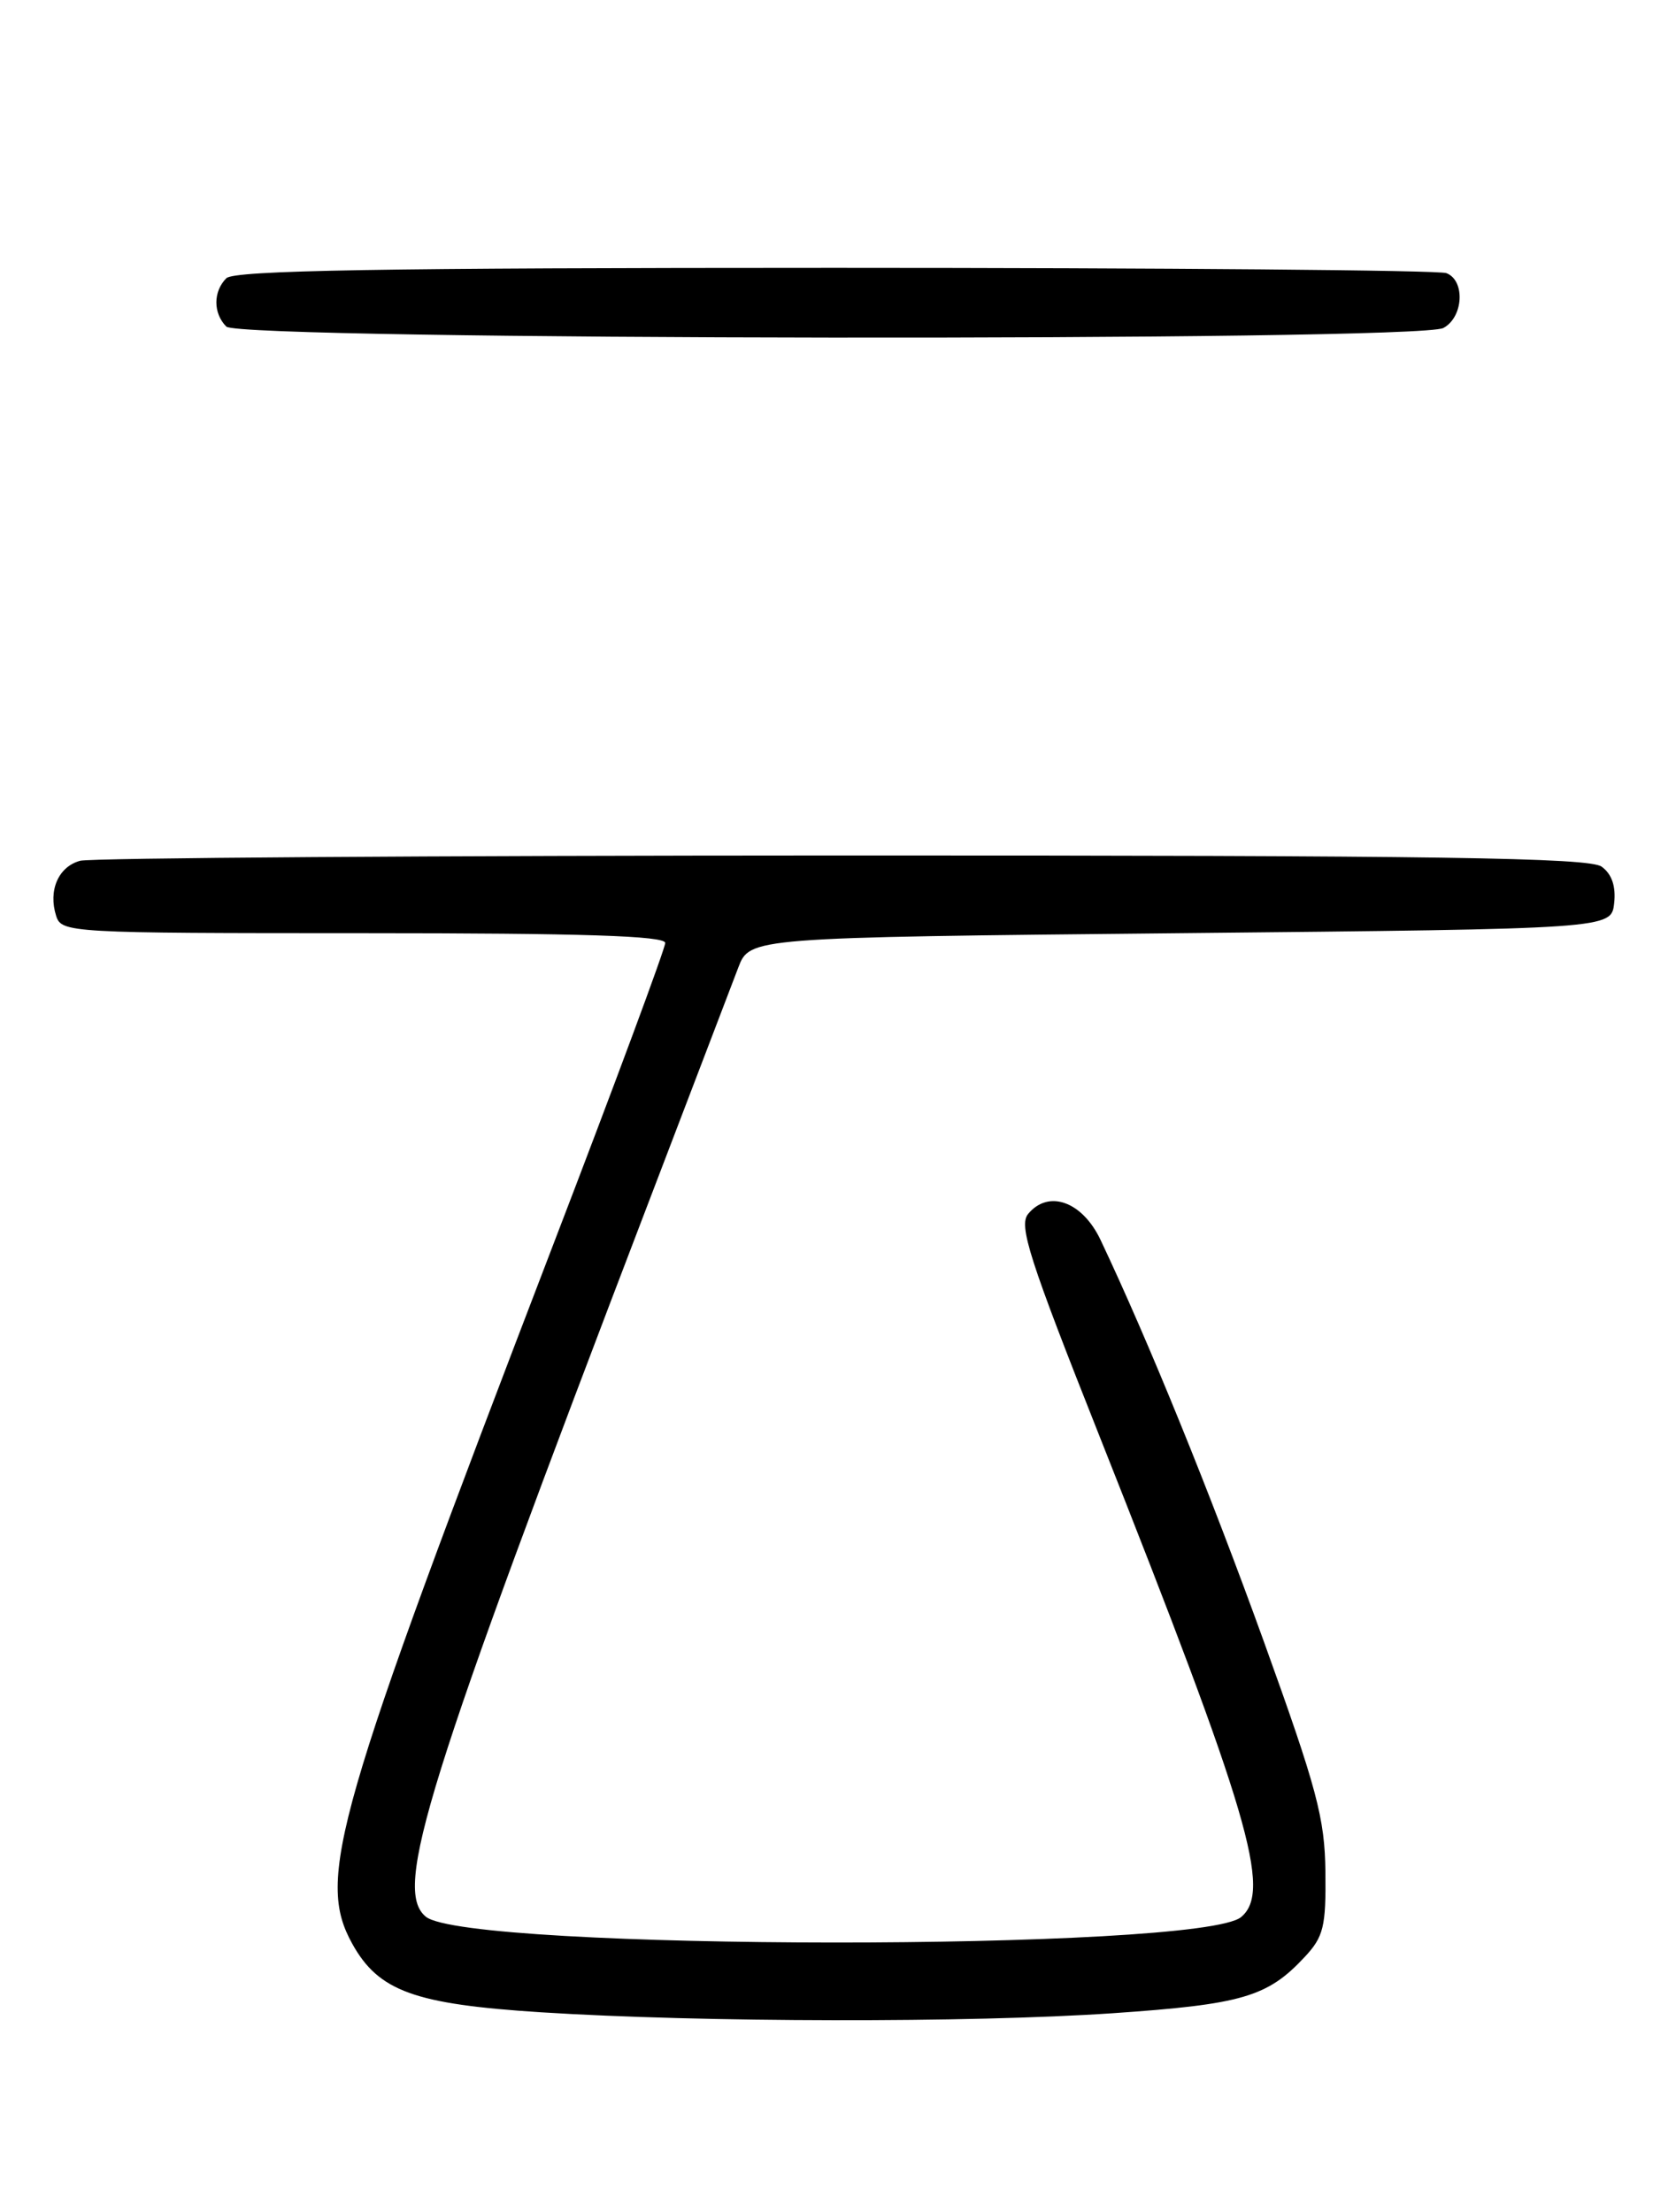 <?xml version="1.0" encoding="UTF-8" standalone="no"?>
<!DOCTYPE svg PUBLIC "-//W3C//DTD SVG 1.1//EN" "http://www.w3.org/Graphics/SVG/1.1/DTD/svg11.dtd" >
<svg xmlns="http://www.w3.org/2000/svg" xmlns:xlink="http://www.w3.org/1999/xlink" version="1.1" viewBox="0 0 194 256">
 <g >
 <path fill="currentColor"
d=" M 128.78 233.00 C 143.77 231.97 146.70 231.12 151.00 226.51 C 153.21 224.15 153.49 222.99 153.42 216.67 C 153.35 210.41 152.44 207.02 146.30 190.00 C 140.03 172.64 132.95 155.24 127.39 143.50 C 125.28 139.05 121.37 137.64 119.01 140.49 C 117.89 141.84 119.11 145.66 127.30 166.29 C 144.60 209.92 147.24 218.89 143.66 221.87 C 138.89 225.83 54.06 225.78 49.28 221.82 C 45.49 218.68 49.26 206.63 75.13 139.00 C 80.07 126.07 84.72 113.92 85.45 112.00 C 86.78 108.50 86.78 108.50 136.64 108.00 C 186.50 107.50 186.50 107.50 186.84 104.55 C 187.06 102.59 186.58 101.16 185.39 100.30 C 183.97 99.26 166.59 99.00 97.56 99.01 C 50.23 99.02 10.50 99.29 9.28 99.62 C 6.76 100.30 5.56 103.05 6.50 106.00 C 7.12 107.95 8.01 108.00 42.07 108.00 C 67.45 108.00 77.00 108.31 77.00 109.13 C 77.00 109.76 71.20 125.40 64.10 143.88 C 38.71 210.06 36.60 217.41 40.77 224.95 C 43.82 230.45 47.96 231.95 62.63 232.89 C 81.21 234.07 112.26 234.12 128.78 233.00 Z  M 167.07 37.96 C 169.40 36.72 169.63 32.46 167.42 31.61 C 166.55 31.27 134.69 31.00 96.62 31.00 C 44.12 31.00 27.11 31.29 26.20 32.20 C 24.66 33.74 24.66 36.26 26.20 37.80 C 27.79 39.39 164.11 39.55 167.07 37.96 Z "/>
</g>
</svg>